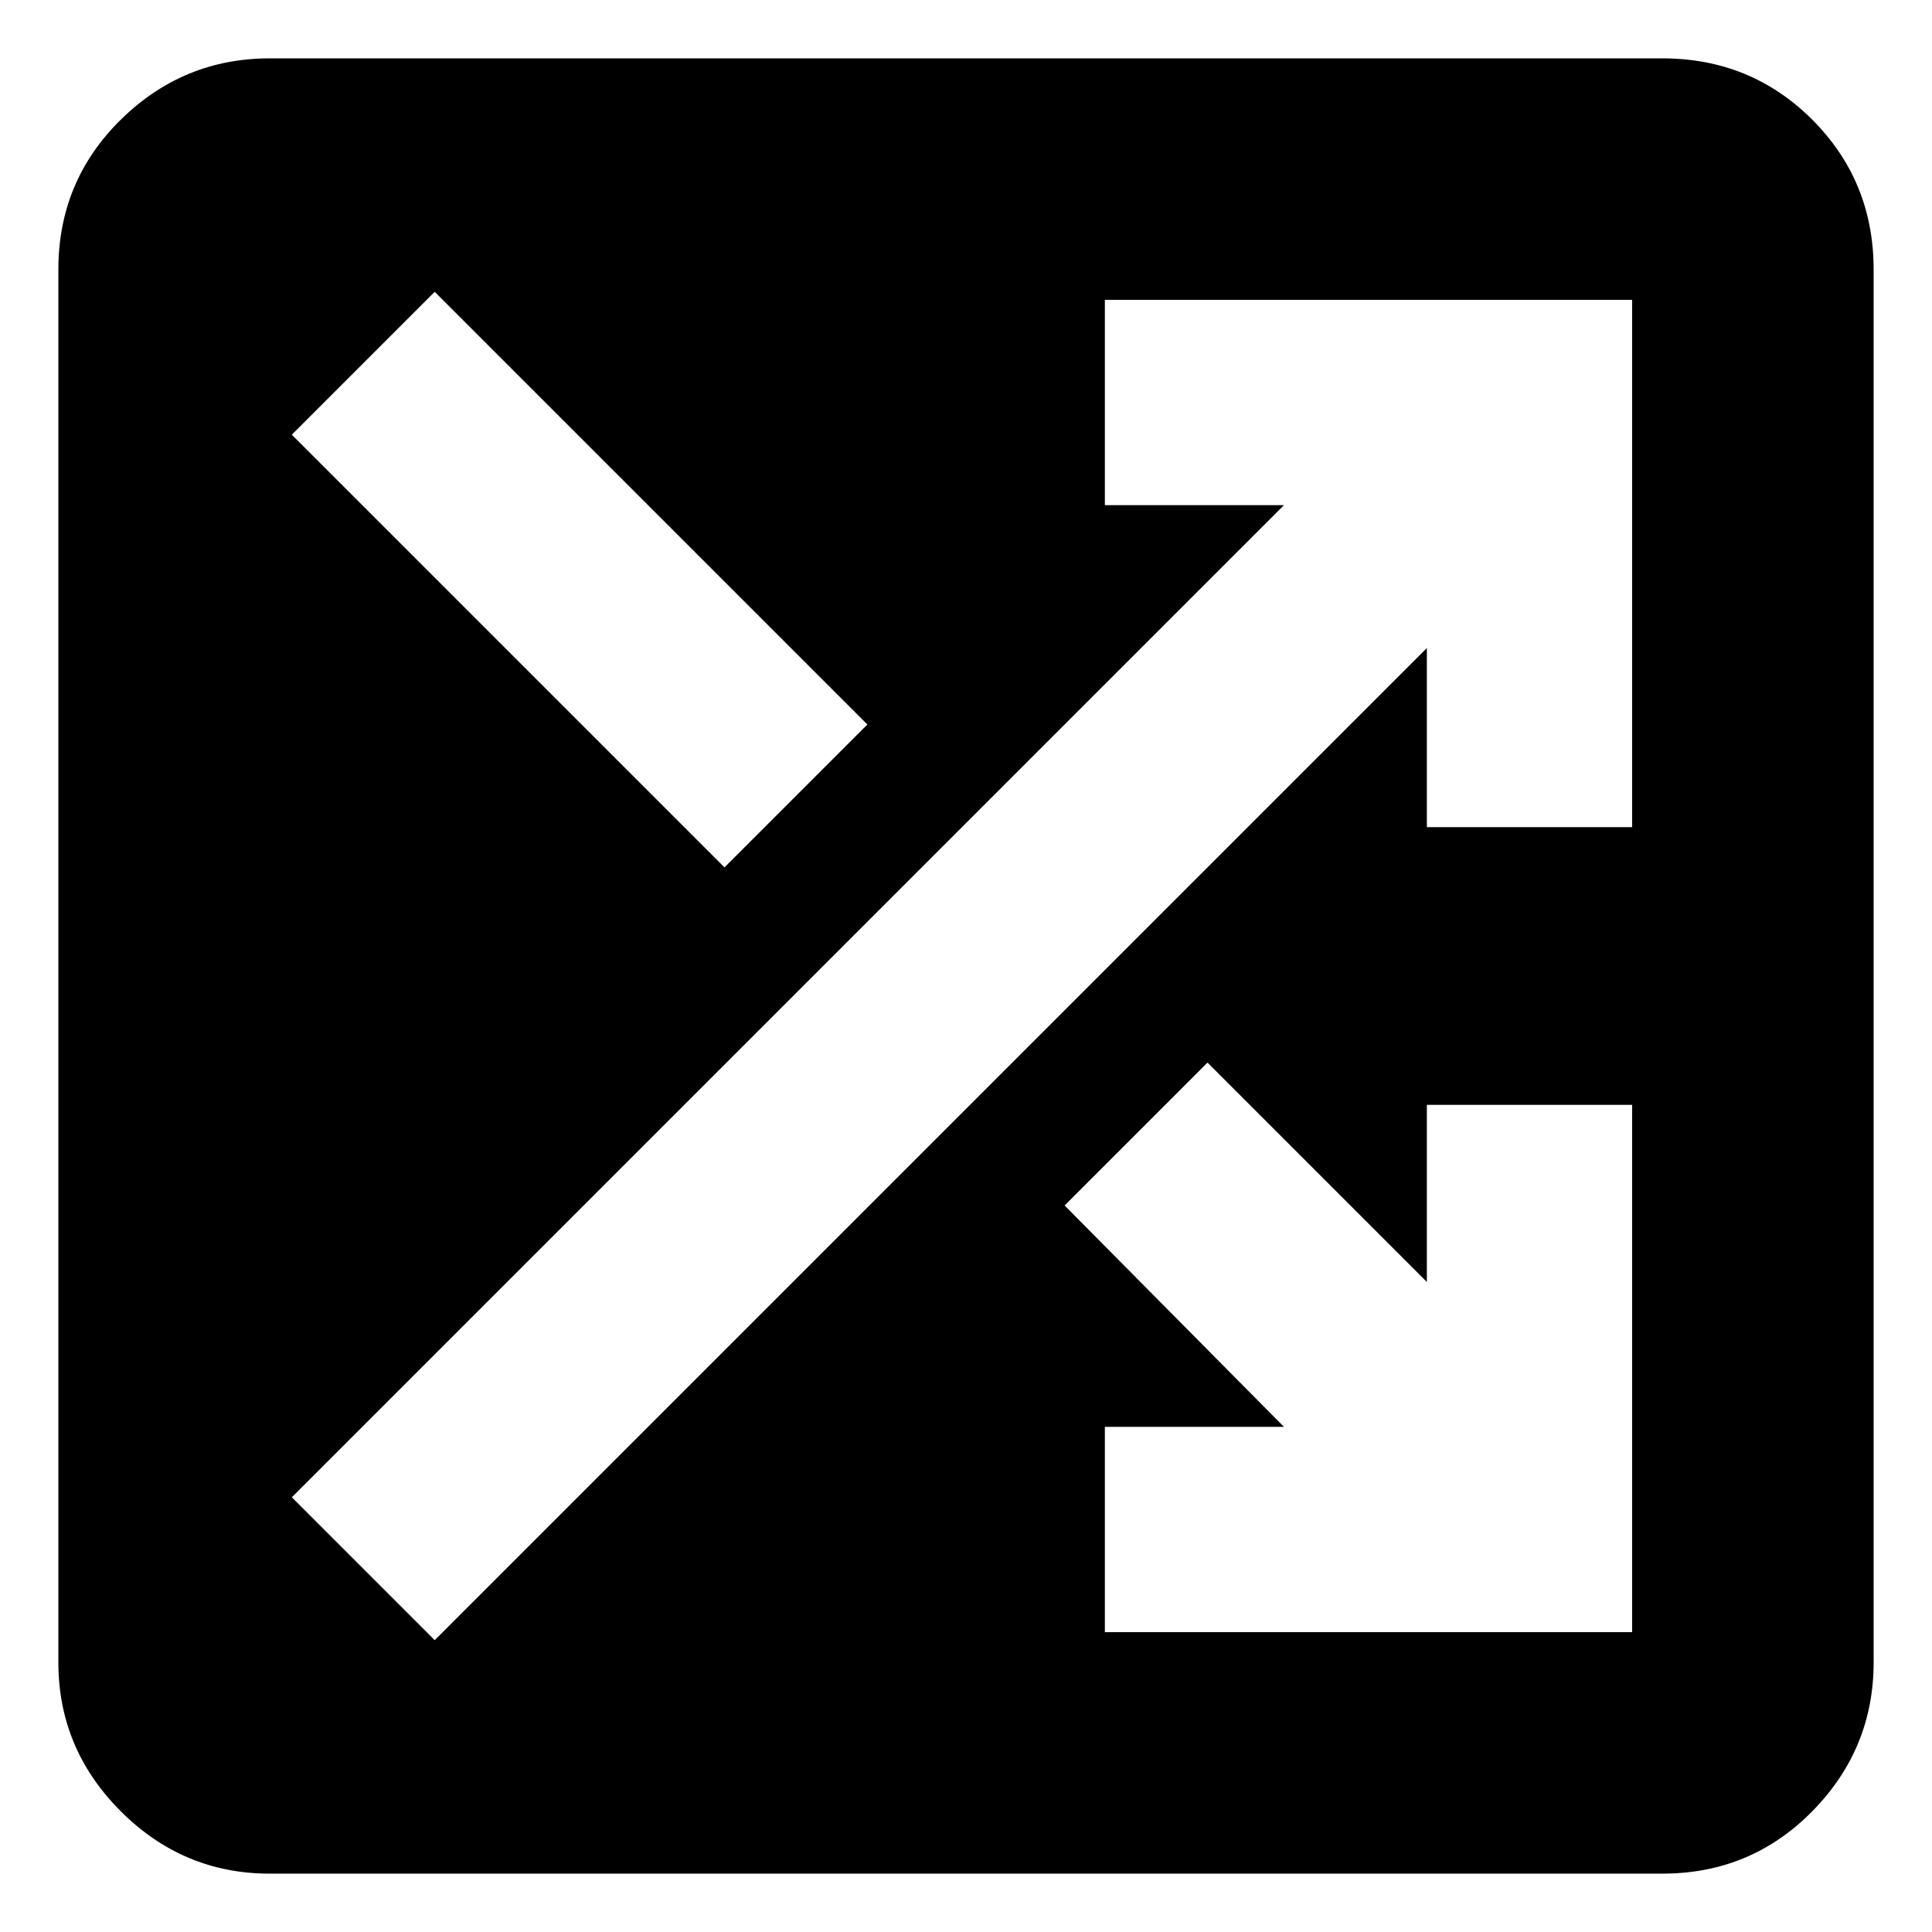 <svg xmlns="http://www.w3.org/2000/svg" height="24" width="24"><path d="M3.35 23.275q-1.075 0-1.85-.775-.775-.775-.775-1.85V3.35q0-1.1.775-1.863.775-.762 1.85-.762h17.3q1.1 0 1.863.762.762.763.762 1.863v17.3q0 1.075-.762 1.85-.763.775-1.863.775ZM9 10.775 10.775 9 5.4 3.625 3.625 5.4Zm4.725 9.5h6.55v-6.55h-2.55v2.2L15 13.2l-1.775 1.775 2.725 2.75h-2.225Zm-8.325.1L17.725 8.05v2.225h2.55v-6.55h-6.55v2.55h2.225L3.625 18.6Z"/></svg>